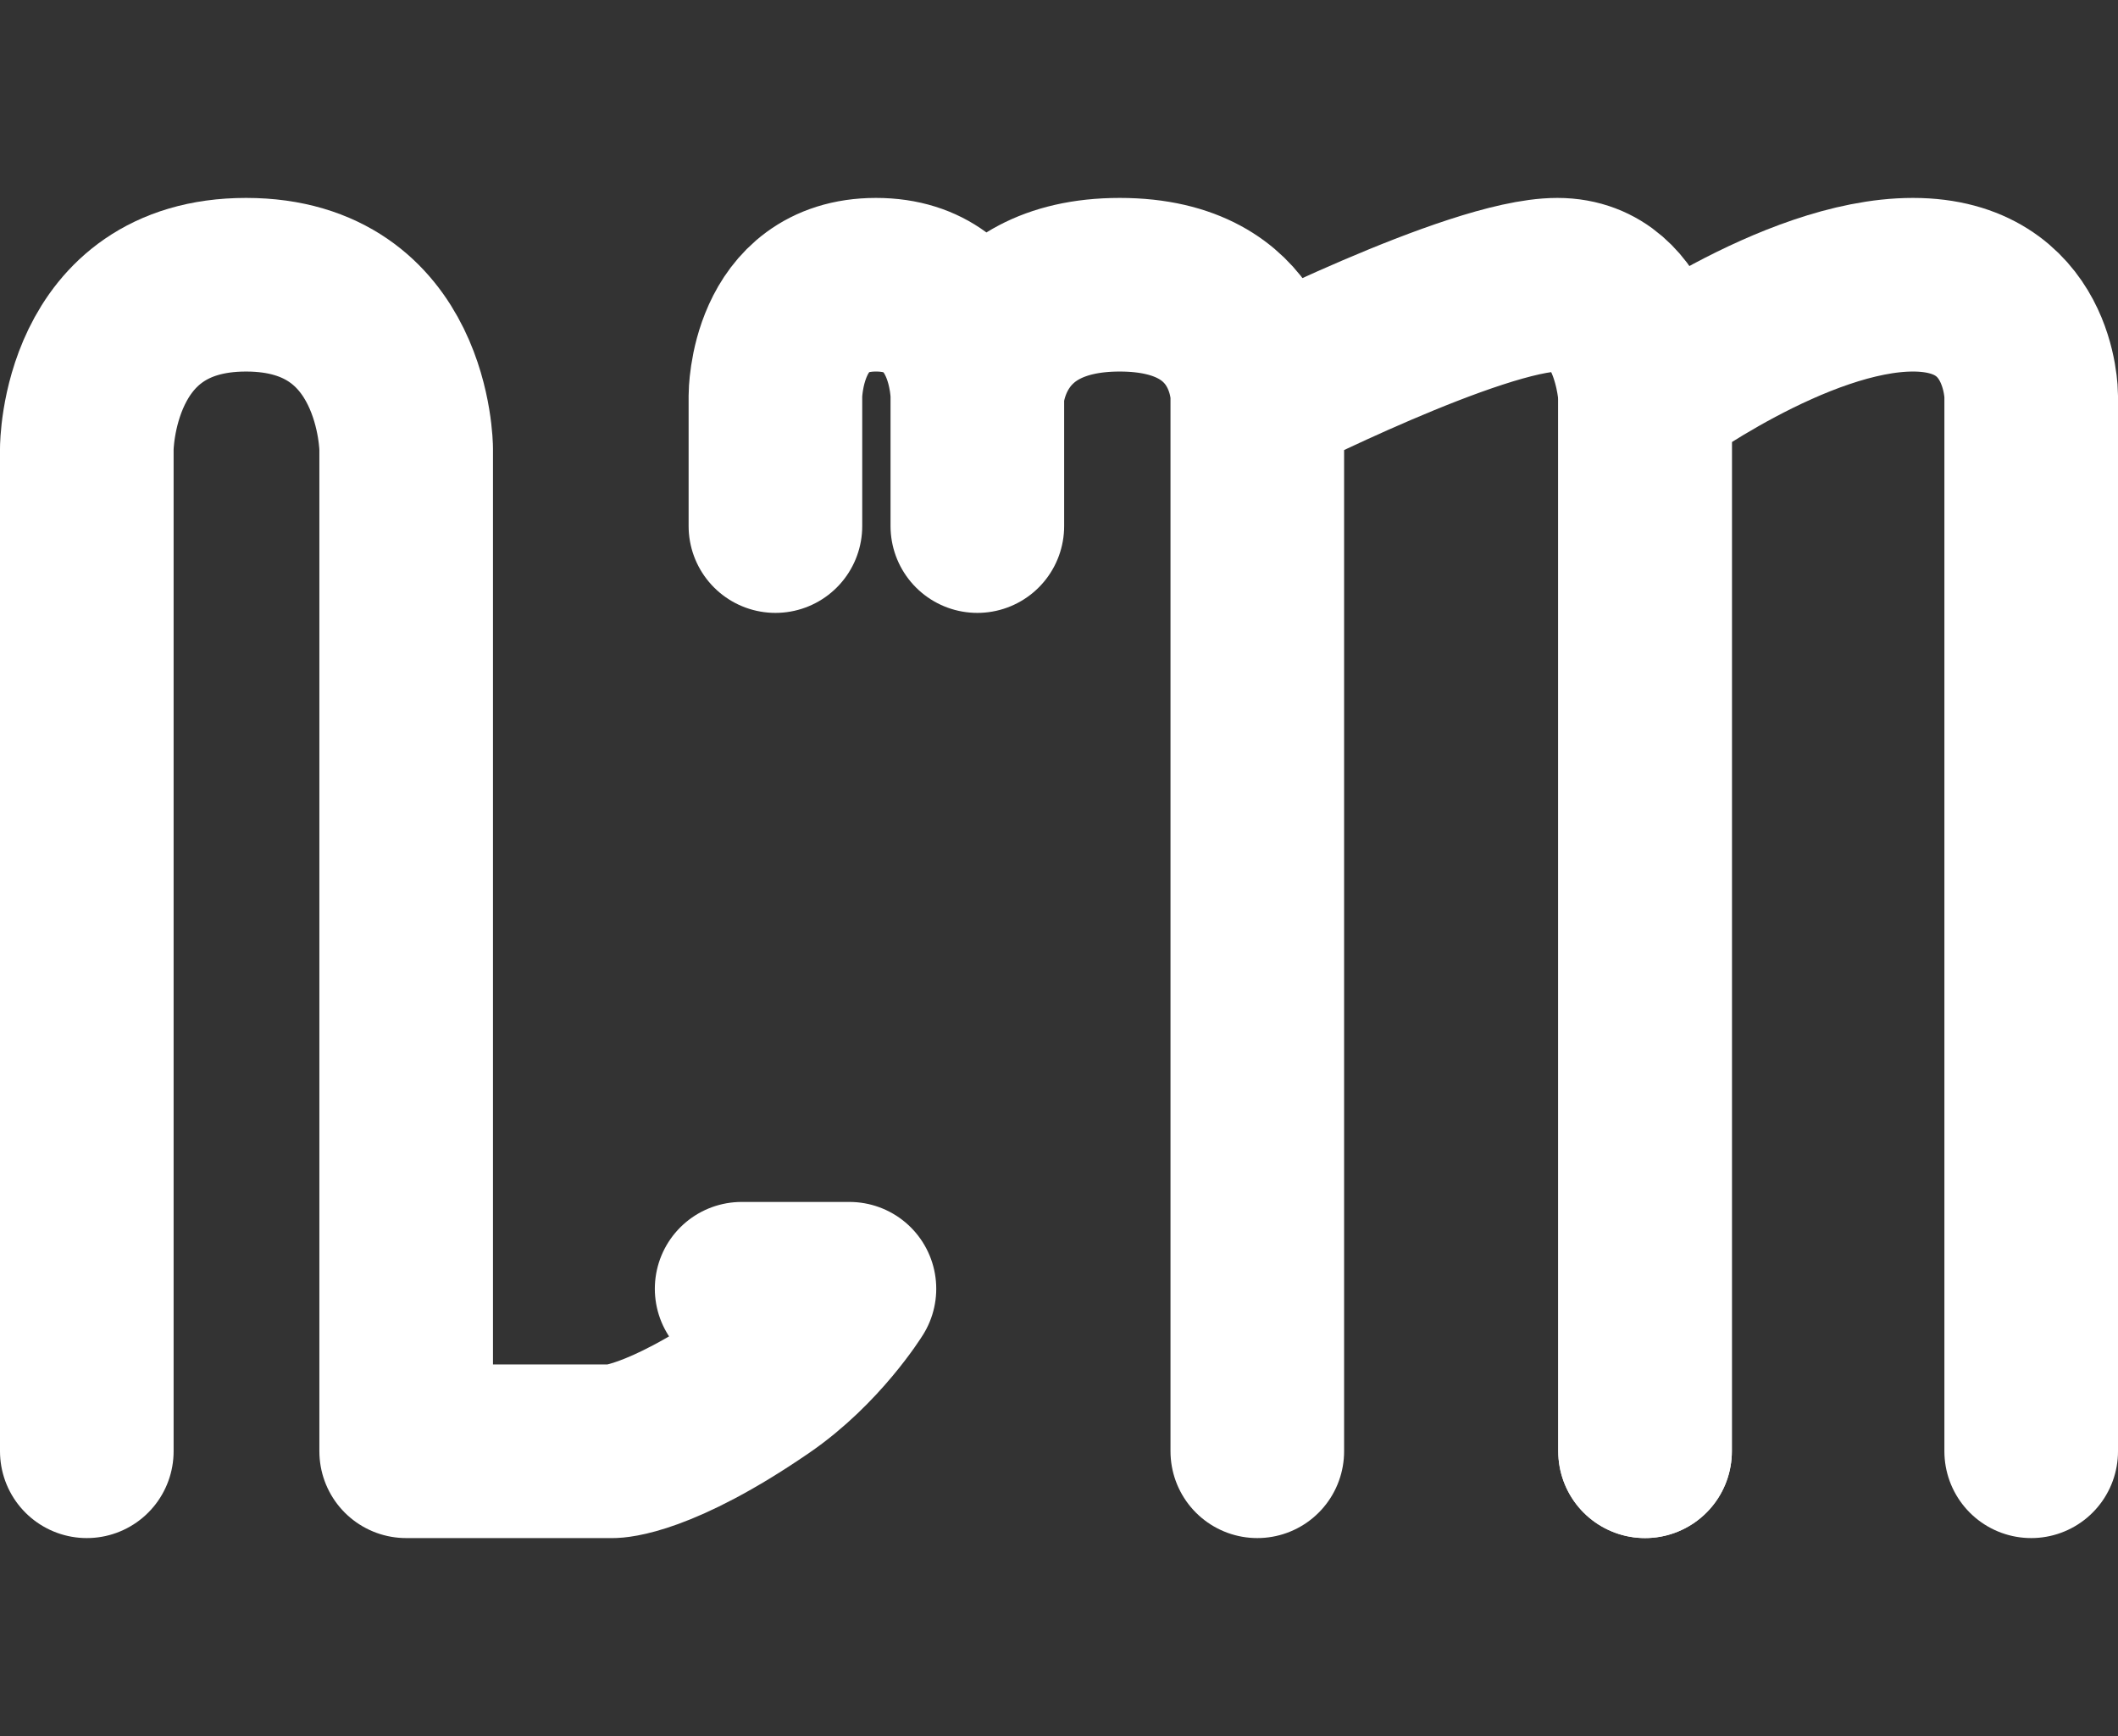 <svg width="1220" height="1000" viewBox="0 0 1220 1000" fill="none" xmlns="http://www.w3.org/2000/svg">
<rect x="0" y="0" width="1220" height="1000" fill="#333333" stroke="none"/>
<path d="M50 835.908V258.531C50 258.531 50.001 164 141.749 164C233.498 164 233.963 258.531 233.963 258.531V835.908H353.053C353.053 835.908 379.177 835.908 437.853 795.593C469.883 773.586 489.288 742.304 489.288 742.304H427.195" stroke="white" stroke-width="100" stroke-linecap="round" stroke-linejoin="round"/>
<path d="M724.224 227.947C724.224 227.947 849.801 164 897.066 164C944.331 164 947.575 227.947 947.575 227.947V835.908M724.224 227.947V835.908M724.224 227.947C724.224 227.947 724.224 164 644.985 164C565.746 164 562.966 227.947 562.966 227.947M562.966 227.947V303.015M562.966 227.947C562.966 227.947 562.966 164 504.579 164C446.656 164 446.656 227.947 446.656 227.947V303.015" stroke="white" stroke-width="100" stroke-linecap="round" stroke-linejoin="round"/>
<path d="M947.574 835.908V227.947C947.574 227.947 1033.76 164 1101.88 164C1170 164 1170 227.947 1170 227.947V835.908" stroke="white" stroke-width="100" stroke-linecap="round" stroke-linejoin="round"/>
</svg>
